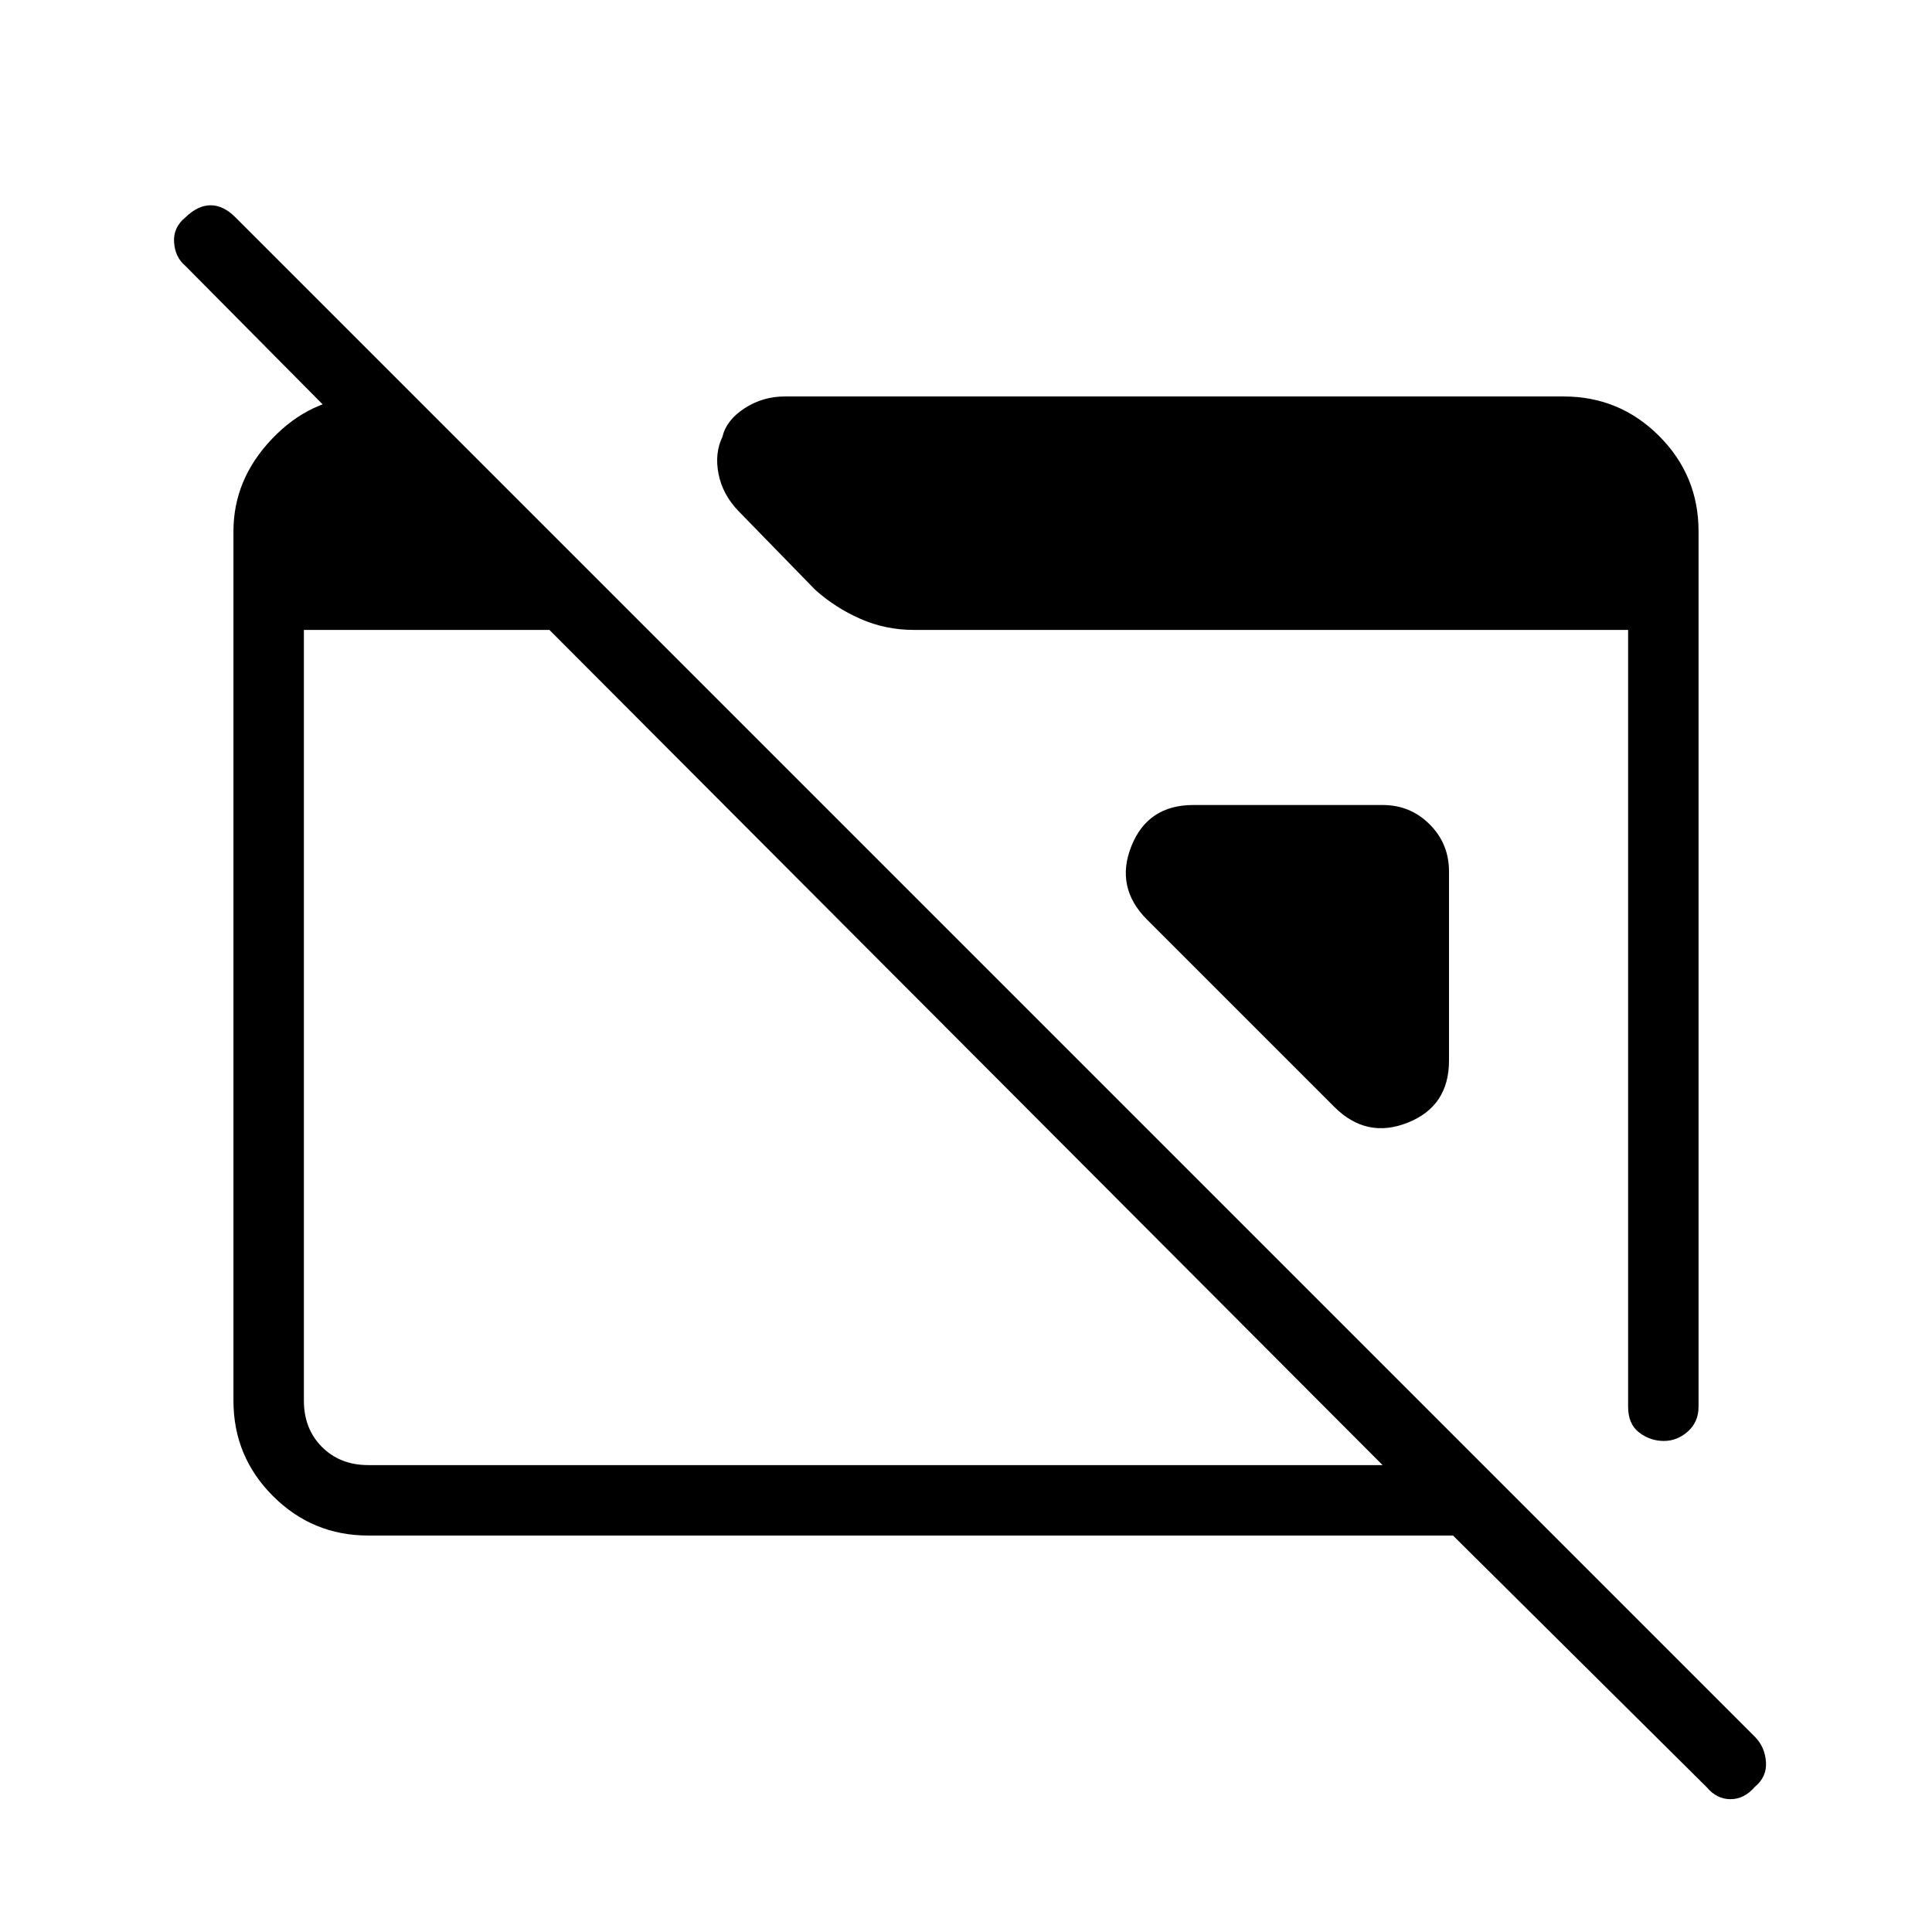 <svg xmlns="http://www.w3.org/2000/svg" height="48" viewBox="0 -960 960 960" width="48"><path d="M183-197q-27.75 0-47.37-19.63Q116-236.25 116-264v-432q0-25.8 19.13-45.9Q154.25-762 180-763h26v50L92-828q-5-4.2-5.5-11.6-.5-7.4 5.66-12.4 6.16-6 12.5-6t12.34 6L872-97q5 5.09 5.5 12.55Q878-77 871.84-72q-5.16 6-12 6T848-72L722-197H183Zm0-35h504L273-647H151v383q0 14 9 23t23 9Zm661-464v435q0 7.5-5.27 12.25-5.28 4.75-12 4.75-6.73 0-12.23-4.18-5.5-4.19-5.5-12.82v-386H454q-13.96 0-26.48-5.5T405-667l-38-39q-7.92-8.18-9.96-18.49Q355-734.79 359-743q1.91-8.24 10.96-14.12Q379-763 390-763h387q27.75 0 47.38 19.62Q844-723.75 844-696ZM720-527v94q0 22.69-20.5 30.84Q679-394 663-410l-93-93q-16-16-7.84-36.5Q570.31-560 593-560h94q13.78 0 23.39 9.61Q720-540.78 720-527Z"/></svg>